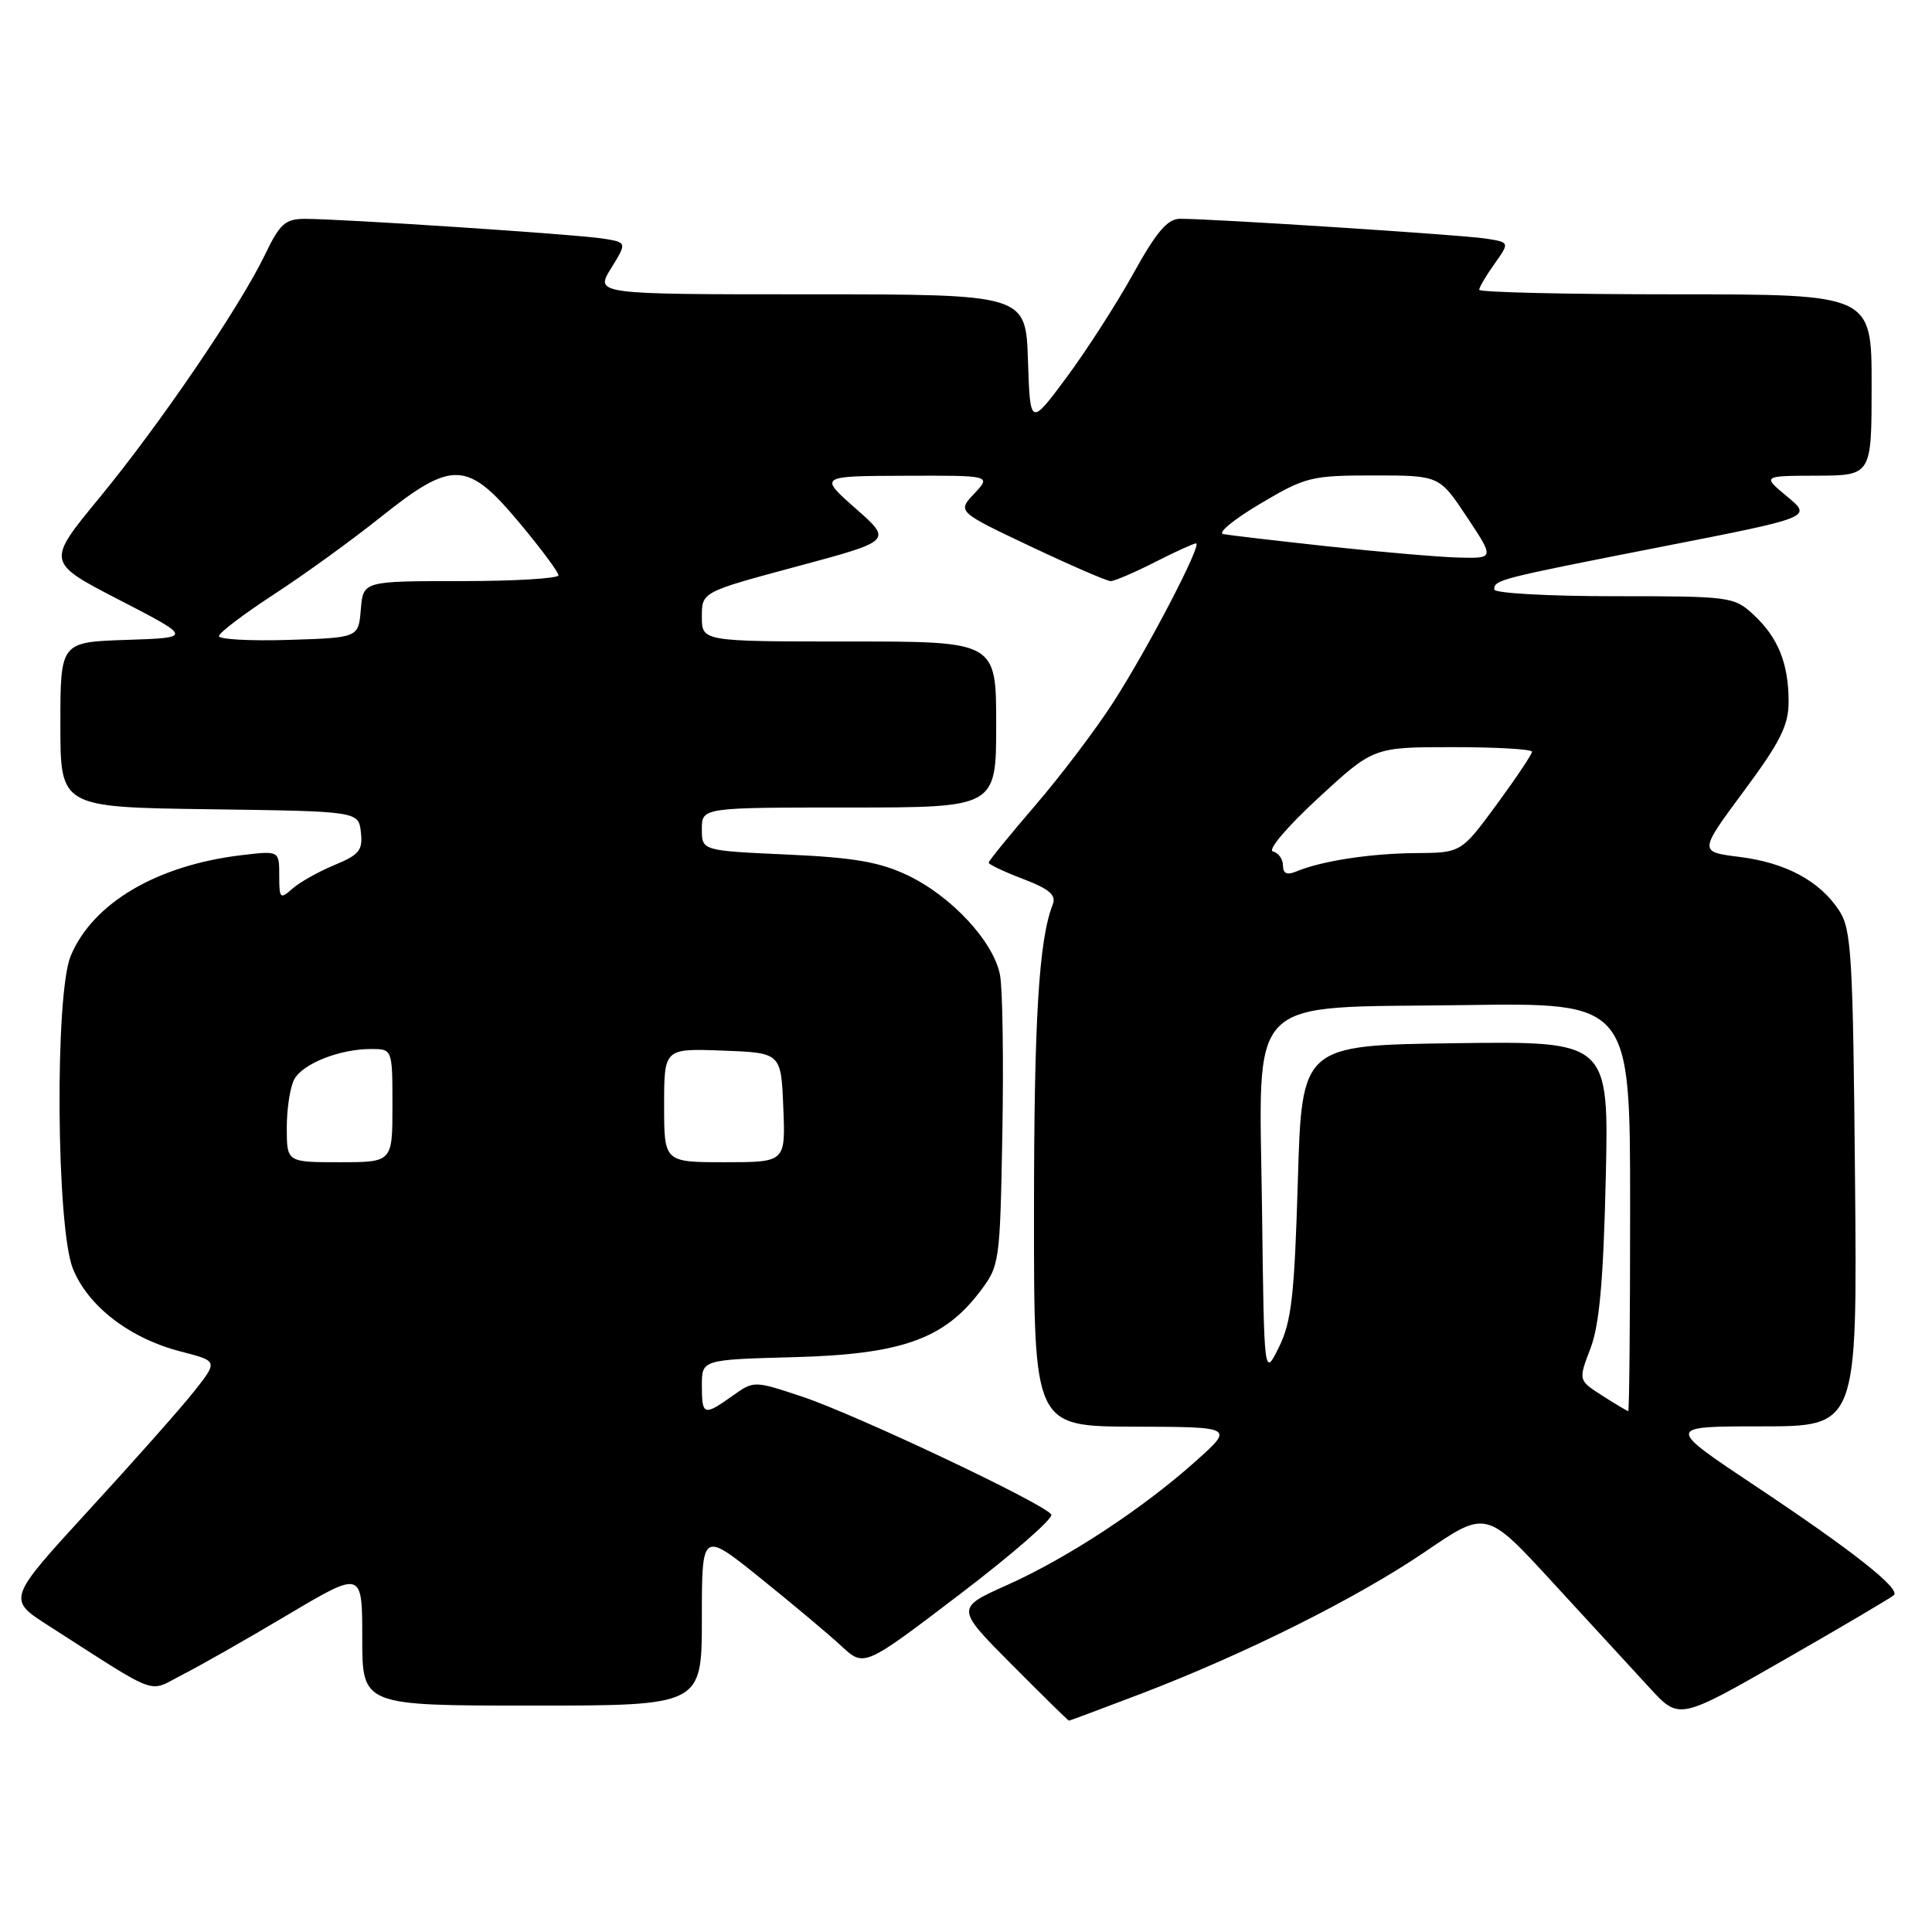 <?xml version="1.0" encoding="UTF-8" standalone="no"?>
<!DOCTYPE svg PUBLIC "-//W3C//DTD SVG 1.1//EN" "http://www.w3.org/Graphics/SVG/1.1/DTD/svg11.dtd" >
<svg xmlns="http://www.w3.org/2000/svg" xmlns:xlink="http://www.w3.org/1999/xlink" version="1.1" viewBox="0 0 256 256">
 <g >
 <path fill="currentColor"
d=" M 151.14 224.45 C 165.01 219.15 179.82 211.75 188.89 205.58 C 196.94 200.09 196.94 200.09 205.85 209.80 C 210.76 215.13 216.51 221.39 218.63 223.70 C 222.50 227.91 222.50 227.91 236.46 219.91 C 244.14 215.51 250.66 211.66 250.96 211.36 C 251.82 210.48 245.42 205.44 232.61 196.91 C 220.73 189.00 220.73 189.00 233.41 189.00 C 246.10 189.00 246.10 189.00 245.80 156.20 C 245.53 126.58 245.33 123.14 243.70 120.66 C 241.12 116.72 236.62 114.31 230.46 113.54 C 225.11 112.87 225.11 112.87 231.05 104.85 C 235.90 98.32 237.00 96.11 237.00 92.98 C 237.00 87.92 235.61 84.47 232.36 81.46 C 229.77 79.06 229.31 79.00 213.85 79.00 C 205.13 79.00 198.00 78.60 198.00 78.11 C 198.00 76.83 198.48 76.70 220.31 72.42 C 240.12 68.54 240.12 68.54 236.81 65.80 C 233.50 63.05 233.50 63.05 240.75 63.03 C 248.00 63.00 248.00 63.00 248.00 51.00 C 248.00 39.00 248.00 39.00 222.00 39.00 C 207.70 39.00 196.00 38.73 196.00 38.40 C 196.00 38.08 196.91 36.52 198.03 34.96 C 200.06 32.10 200.06 32.10 196.78 31.60 C 193.51 31.11 160.45 28.97 156.34 28.99 C 154.70 29.00 153.22 30.74 150.17 36.25 C 147.96 40.24 143.98 46.42 141.33 50.00 C 136.50 56.50 136.50 56.50 136.21 47.75 C 135.92 39.00 135.92 39.00 107.38 39.00 C 78.84 39.00 78.84 39.00 80.97 35.55 C 83.10 32.11 83.10 32.11 79.80 31.60 C 76.17 31.04 45.27 29.00 40.43 29.00 C 37.80 29.00 37.09 29.63 35.11 33.75 C 31.76 40.70 21.17 56.25 13.14 66.00 C 6.14 74.50 6.14 74.50 15.82 79.50 C 25.50 84.50 25.50 84.50 16.75 84.79 C 8.00 85.08 8.00 85.08 8.00 96.02 C 8.00 106.96 8.00 106.96 27.75 107.23 C 47.50 107.50 47.50 107.50 47.82 110.27 C 48.09 112.66 47.61 113.26 44.32 114.62 C 42.22 115.49 39.71 116.90 38.75 117.75 C 37.12 119.20 37.00 119.08 37.00 116.02 C 37.00 112.72 37.00 112.72 32.04 113.31 C 20.80 114.64 12.30 119.65 9.37 126.66 C 7.25 131.73 7.46 162.61 9.65 168.08 C 11.65 173.09 17.20 177.35 23.98 179.09 C 28.89 180.35 28.89 180.35 25.70 184.39 C 23.94 186.61 17.65 193.71 11.72 200.16 C 0.95 211.91 0.95 211.91 6.46 215.43 C 21.41 225.00 19.50 224.30 24.17 221.91 C 26.45 220.75 32.75 217.17 38.16 213.95 C 48.00 208.11 48.00 208.11 48.00 217.06 C 48.00 226.00 48.00 226.00 70.50 226.00 C 93.00 226.00 93.00 226.00 93.00 214.44 C 93.00 202.87 93.00 202.87 100.75 209.10 C 105.01 212.53 109.85 216.59 111.50 218.12 C 114.50 220.91 114.50 220.91 127.18 211.25 C 134.16 205.94 139.61 201.18 139.30 200.68 C 138.42 199.26 113.26 187.36 106.20 185.03 C 99.89 182.94 99.89 182.94 97.04 184.97 C 93.26 187.66 93.00 187.57 93.00 183.58 C 93.00 180.16 93.00 180.16 105.25 179.83 C 119.36 179.45 125.01 177.47 129.78 171.23 C 132.47 167.70 132.50 167.46 132.82 150.10 C 132.99 140.43 132.85 131.03 132.51 129.21 C 131.68 124.78 126.05 118.72 120.22 115.96 C 116.52 114.21 113.07 113.62 104.25 113.23 C 93.00 112.72 93.00 112.72 93.00 109.86 C 93.00 107.00 93.00 107.00 112.50 107.00 C 132.00 107.00 132.00 107.00 132.00 96.00 C 132.00 85.00 132.00 85.00 112.50 85.00 C 93.00 85.00 93.00 85.00 93.00 81.72 C 93.00 78.44 93.00 78.44 105.62 75.05 C 118.24 71.66 118.24 71.66 113.37 67.37 C 108.50 63.08 108.50 63.08 119.92 63.04 C 131.35 63.00 131.35 63.00 129.10 65.40 C 126.84 67.80 126.84 67.80 136.55 72.40 C 141.90 74.93 146.67 77.00 147.17 77.00 C 147.66 77.00 150.29 75.88 153.00 74.50 C 155.71 73.12 158.18 72.00 158.48 72.00 C 159.36 72.00 152.10 85.95 147.52 93.05 C 145.20 96.66 140.53 102.82 137.15 106.75 C 133.77 110.68 131.00 114.08 131.00 114.31 C 131.00 114.54 133.05 115.51 135.57 116.47 C 139.07 117.81 139.98 118.60 139.49 119.86 C 137.65 124.52 137.01 135.13 137.01 160.75 C 137.00 189.00 137.00 189.00 150.25 189.04 C 163.50 189.08 163.50 189.08 158.50 193.56 C 151.49 199.85 141.53 206.40 133.48 210.01 C 126.63 213.08 126.63 213.08 134.04 220.54 C 138.12 224.64 141.54 228.00 141.64 228.00 C 141.74 228.00 146.02 226.40 151.14 224.45 Z  M 212.31 184.93 C 209.13 182.89 209.13 182.89 210.74 178.69 C 211.93 175.58 212.45 169.78 212.77 156.23 C 213.19 137.96 213.19 137.96 192.85 138.23 C 172.50 138.50 172.50 138.50 171.97 156.50 C 171.52 171.68 171.13 175.13 169.47 178.50 C 167.50 182.50 167.50 182.50 167.23 160.54 C 166.87 131.25 164.56 133.61 194.02 133.18 C 216.00 132.86 216.00 132.86 216.00 159.93 C 216.00 174.82 215.89 186.99 215.75 186.98 C 215.61 186.97 214.07 186.05 212.31 184.93 Z  M 38.00 149.43 C 38.00 146.92 38.44 144.05 38.98 143.04 C 40.10 140.94 44.99 139.00 49.15 139.00 C 52.00 139.00 52.00 139.00 52.00 146.50 C 52.00 154.00 52.00 154.00 45.00 154.00 C 38.00 154.00 38.00 154.00 38.00 149.43 Z  M 88.00 146.46 C 88.00 138.92 88.00 138.92 95.75 139.21 C 103.50 139.50 103.50 139.50 103.79 146.75 C 104.09 154.00 104.09 154.00 96.04 154.00 C 88.00 154.00 88.00 154.00 88.00 146.46 Z  M 170.00 114.68 C 170.00 113.84 169.40 113.00 168.67 112.82 C 167.93 112.64 170.55 109.55 174.67 105.75 C 181.99 99.00 181.99 99.00 192.49 99.00 C 198.27 99.00 203.00 99.27 203.00 99.61 C 203.00 99.94 200.89 103.09 198.31 106.61 C 193.61 113.00 193.61 113.00 187.56 113.04 C 181.54 113.09 175.10 114.08 171.75 115.48 C 170.53 115.99 170.00 115.75 170.00 114.68 Z  M 29.01 84.29 C 29.02 83.85 32.28 81.38 36.26 78.78 C 40.24 76.19 46.62 71.58 50.43 68.53 C 59.95 60.93 61.92 61.01 68.79 69.23 C 71.66 72.66 74.00 75.81 74.00 76.23 C 74.00 76.65 68.18 77.00 61.06 77.00 C 48.12 77.00 48.12 77.00 47.81 80.75 C 47.50 84.50 47.50 84.50 38.25 84.79 C 33.16 84.95 29.01 84.72 29.01 84.29 Z  M 176.00 72.40 C 169.12 71.65 162.86 70.92 162.08 70.77 C 161.30 70.62 163.50 68.81 166.98 66.75 C 172.98 63.19 173.73 63.00 182.01 63.00 C 190.72 63.00 190.72 63.00 194.37 68.50 C 198.02 74.00 198.02 74.00 193.26 73.88 C 190.64 73.81 182.88 73.14 176.00 72.40 Z "/>
</g>
</svg>